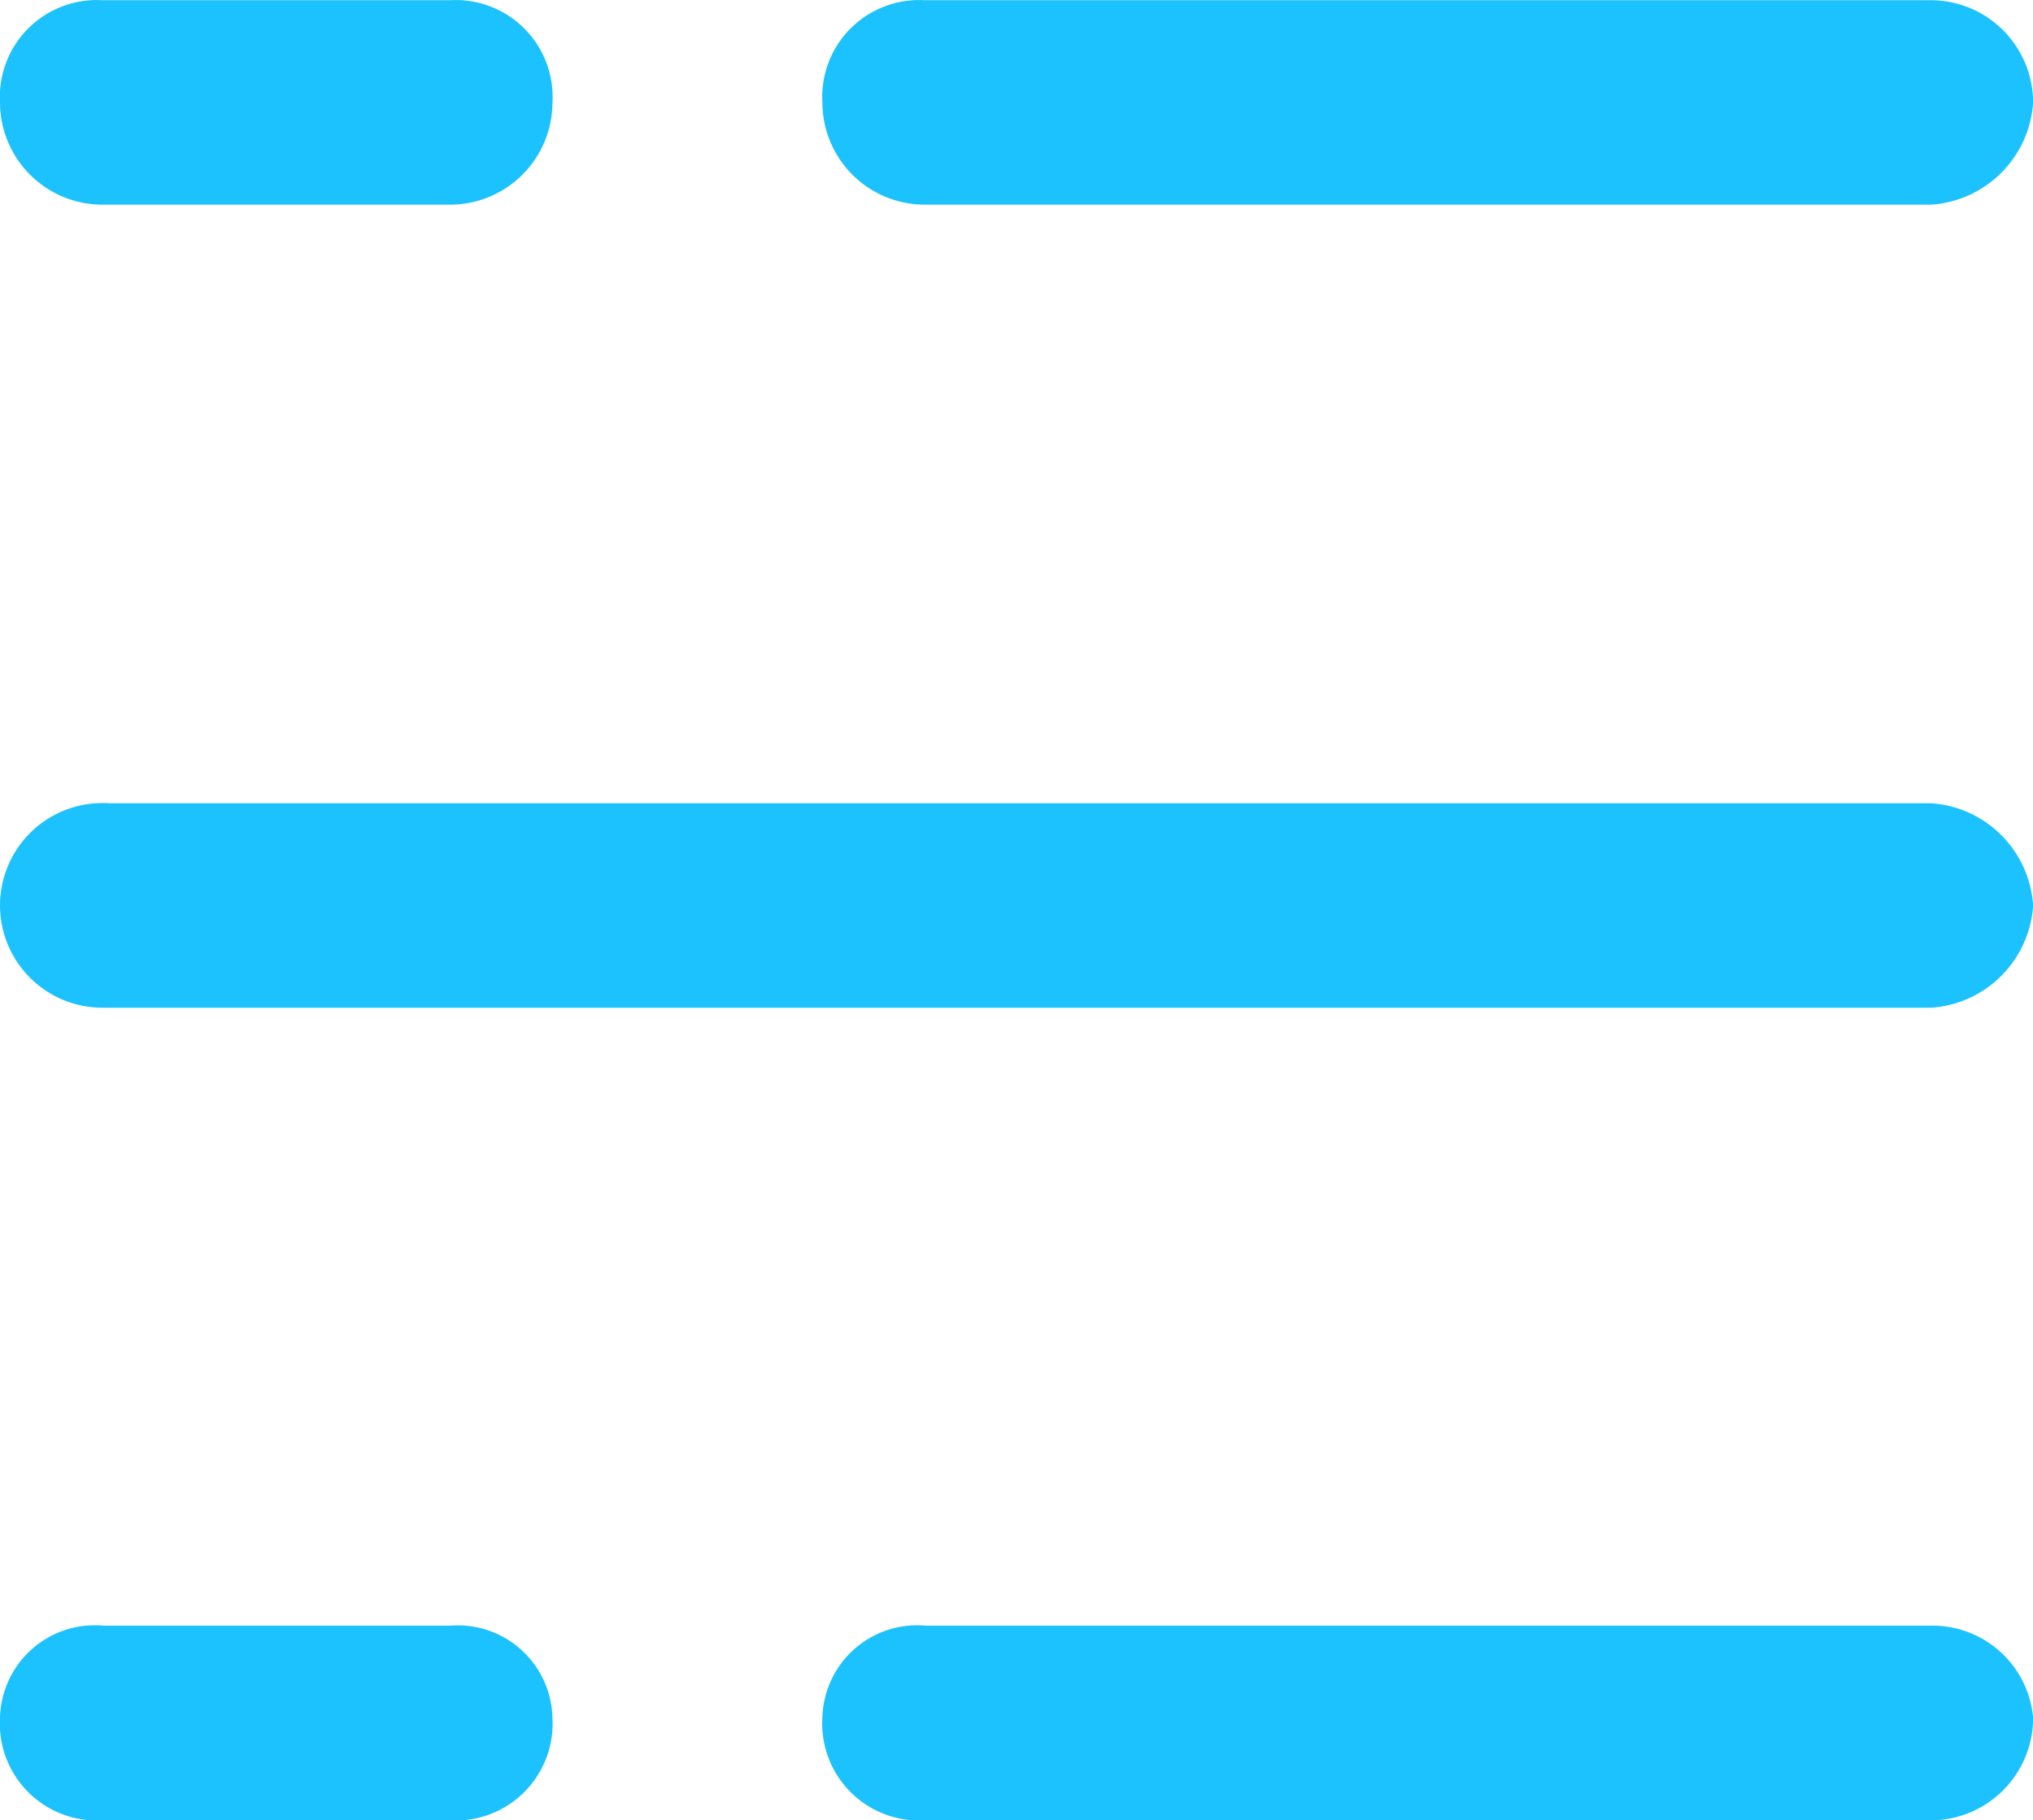 <svg xmlns="http://www.w3.org/2000/svg" width="18.694" height="16.737" viewBox="0 0 18.694 16.737"><defs><style>.a{fill:#1cc2fd;stroke:#1cc2fd;stroke-width:0.1px;}</style></defs><path class="a" d="M113.771,46.7h3.2a.841.841,0,0,1,.89.89h0a.892.892,0,0,1-.89.89h-3.2a.892.892,0,0,1-.89-.89h0A.841.841,0,0,1,113.771,46.7Zm7.562,0h9.253a.892.892,0,0,1,.89.89h0a.957.957,0,0,1-.89.89h-9.253a.892.892,0,0,1-.89-.89h0A.841.841,0,0,1,121.333,46.7Zm-7.562,7.384h16.815a.957.957,0,0,1,.89.89h0a.957.957,0,0,1-.89.89H113.771a.892.892,0,0,1-.89-.89h0A.892.892,0,0,1,113.771,54.082Zm0,7.562h3.2a.821.821,0,0,1,.89.8h0a.841.841,0,0,1-.89.89h-3.2a.841.841,0,0,1-.89-.89h0A.822.822,0,0,1,113.771,61.645Zm7.562,0h9.253a.878.878,0,0,1,.89.8h0a.892.892,0,0,1-.89.89h-9.253a.841.841,0,0,1-.89-.89h0A.822.822,0,0,1,121.333,61.645Z" transform="translate(-112.831 -46.648)"/></svg>